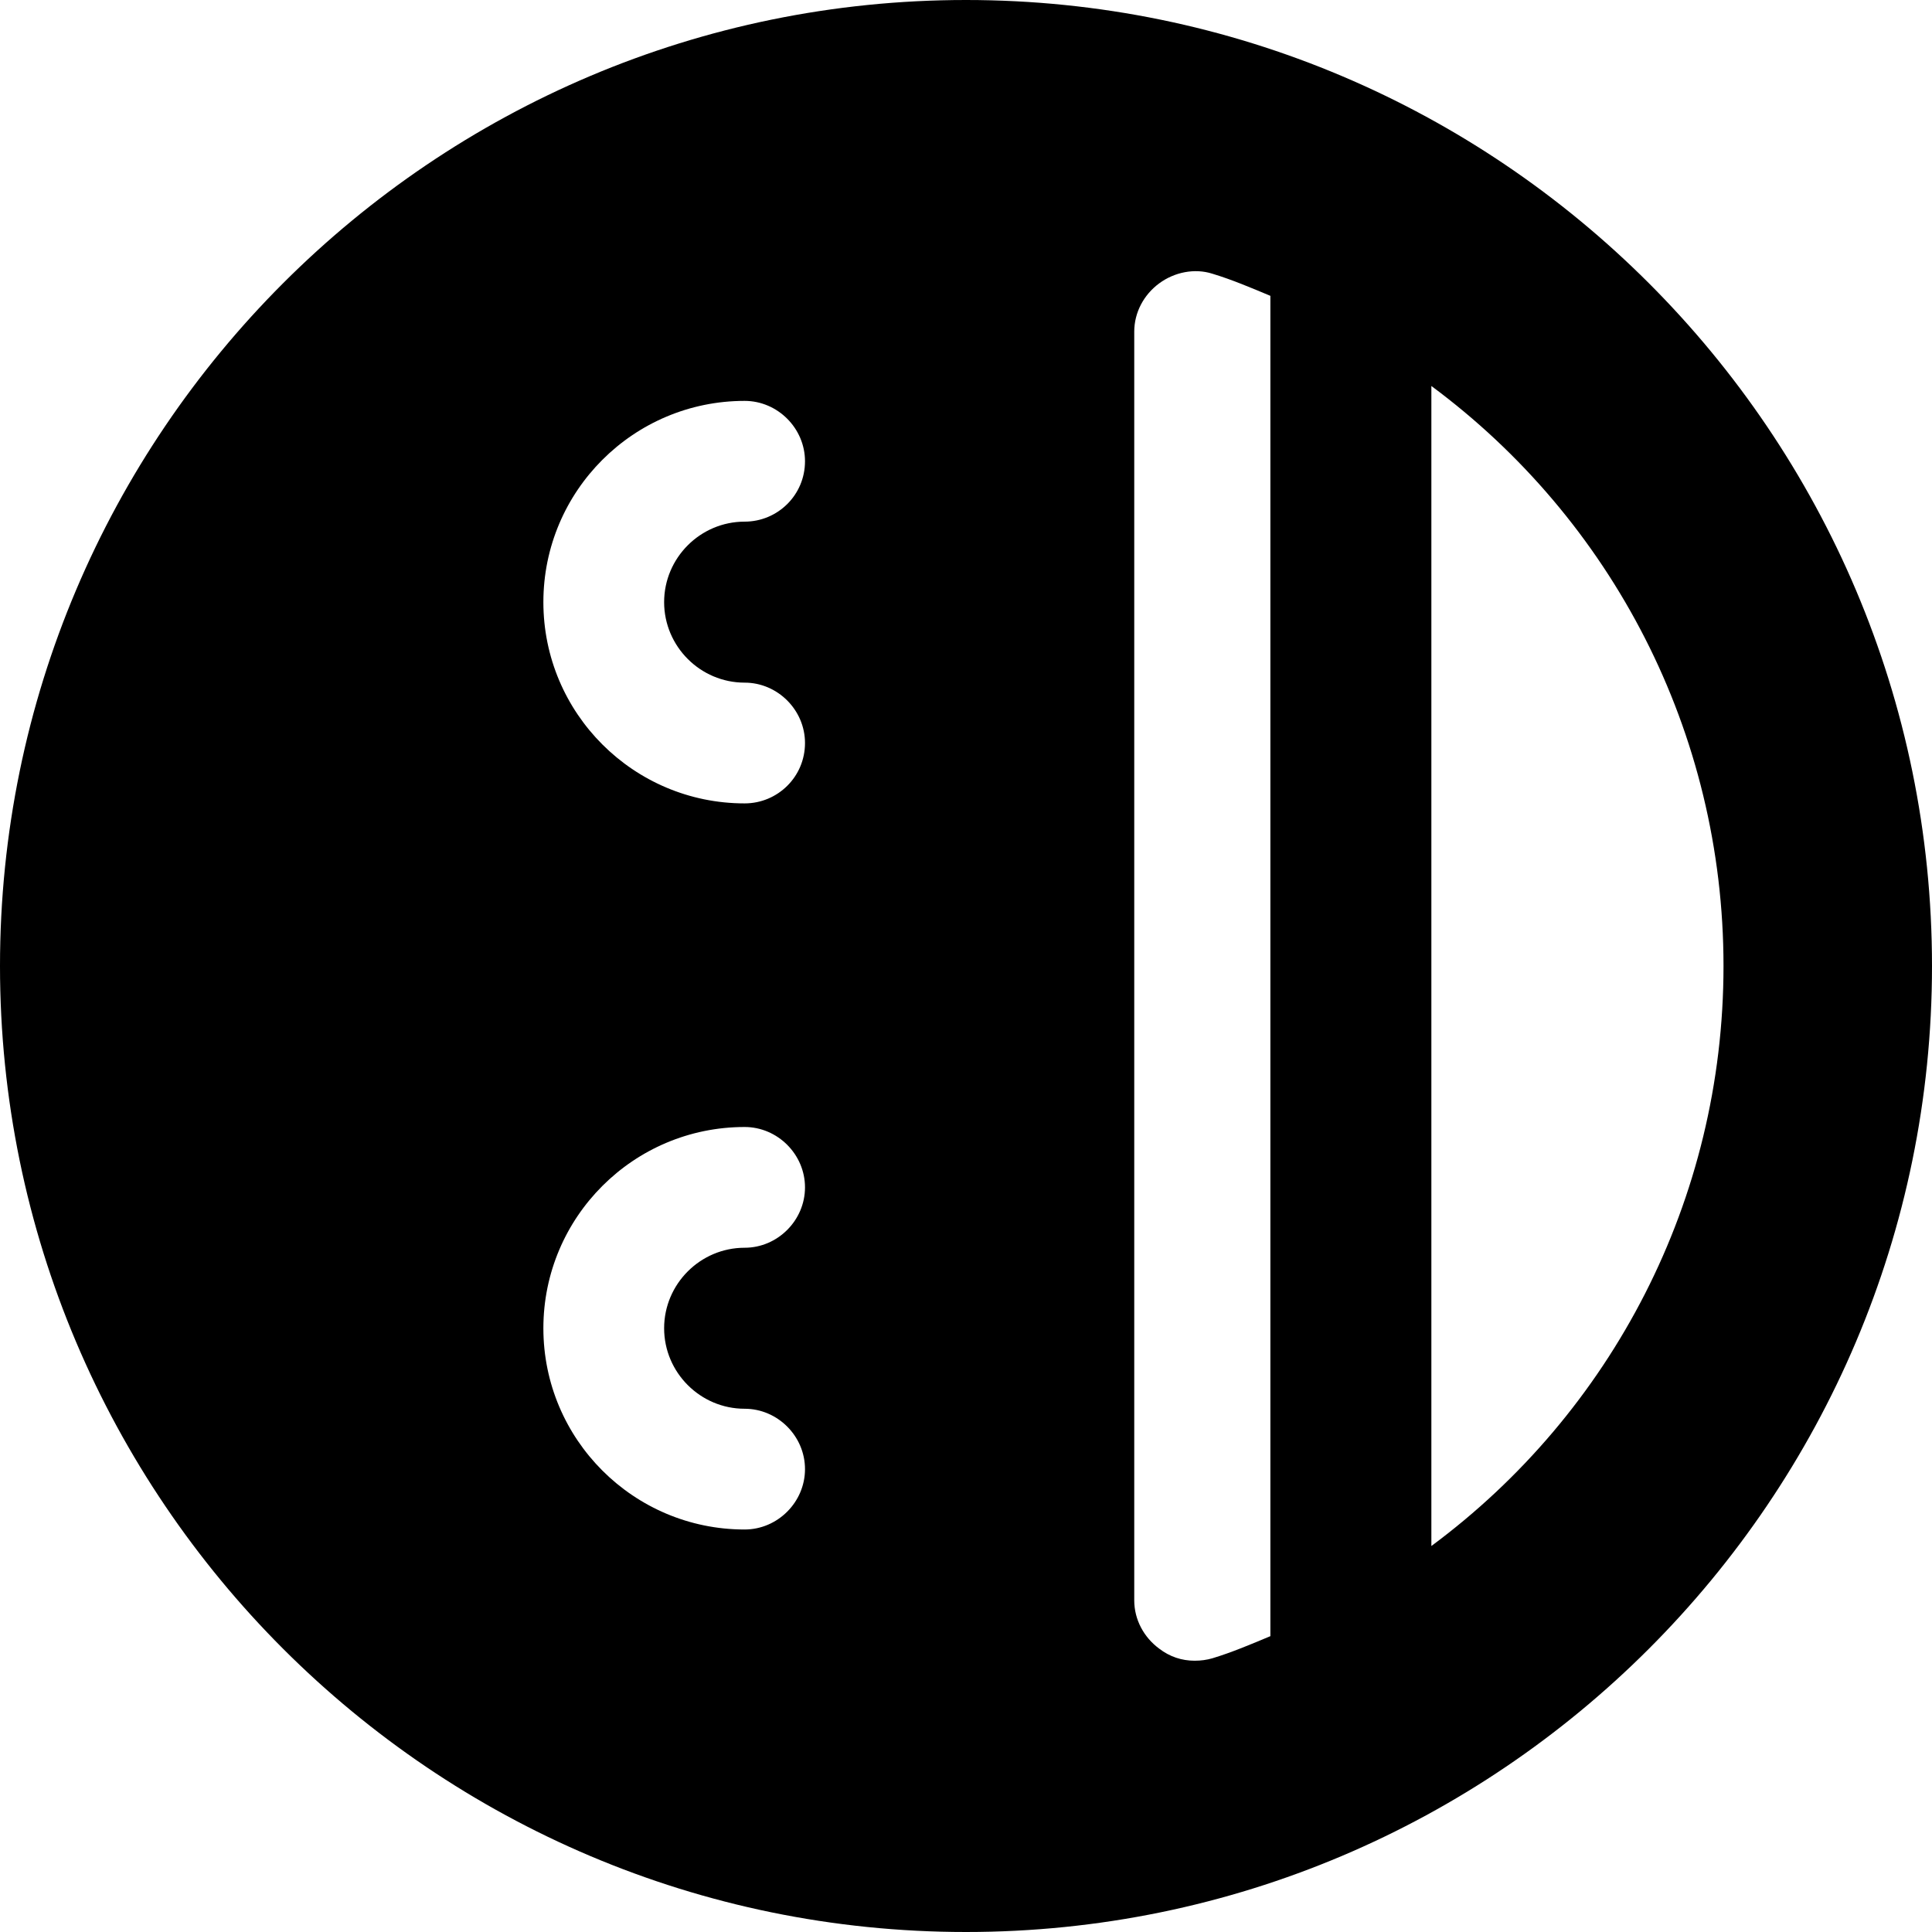 <svg id="bold_v2" enable-background="new 0 0 24 24" height="512" viewBox="0 0 24 24" width="512" xmlns="http://www.w3.org/2000/svg"><path d="m12 0c-6.62 0-12 5.38-12 12s5.38 12 12 12 12-5.38 12-12-5.38-12-12-12zm-2.75 17.5c.41 0 .75.34.75.75s-.34.75-.75.75c-1.38 0-2.5-1.12-2.5-2.5s1.12-2.5 2.5-2.5c.41 0 .75.34.75.75s-.34.75-.75.75c-.55 0-1 .45-1 1s.45 1 1 1zm0-9.02c.41 0 .75.34.75.75 0 .42-.34.75-.75.75-1.38 0-2.5-1.12-2.5-2.5s1.12-2.5 2.5-2.5c.41 0 .75.34.75.75 0 .42-.34.75-.75.75-.55 0-1 .45-1 1s.45 1 1 1zm6.531 11.845c-.237.099-.476.201-.721.275-.07.02-.14.03-.22.03-.16 0-.31-.05-.44-.15-.19-.14-.31-.36-.31-.6v-15.76c0-.24.12-.46.31-.6s.44-.19.66-.12c.245.074.484.176.721.275zm2-1.12v-14.41c2.237 1.657 3.629 4.296 3.629 7.205s-1.392 5.548-3.629 7.205z"/></svg>